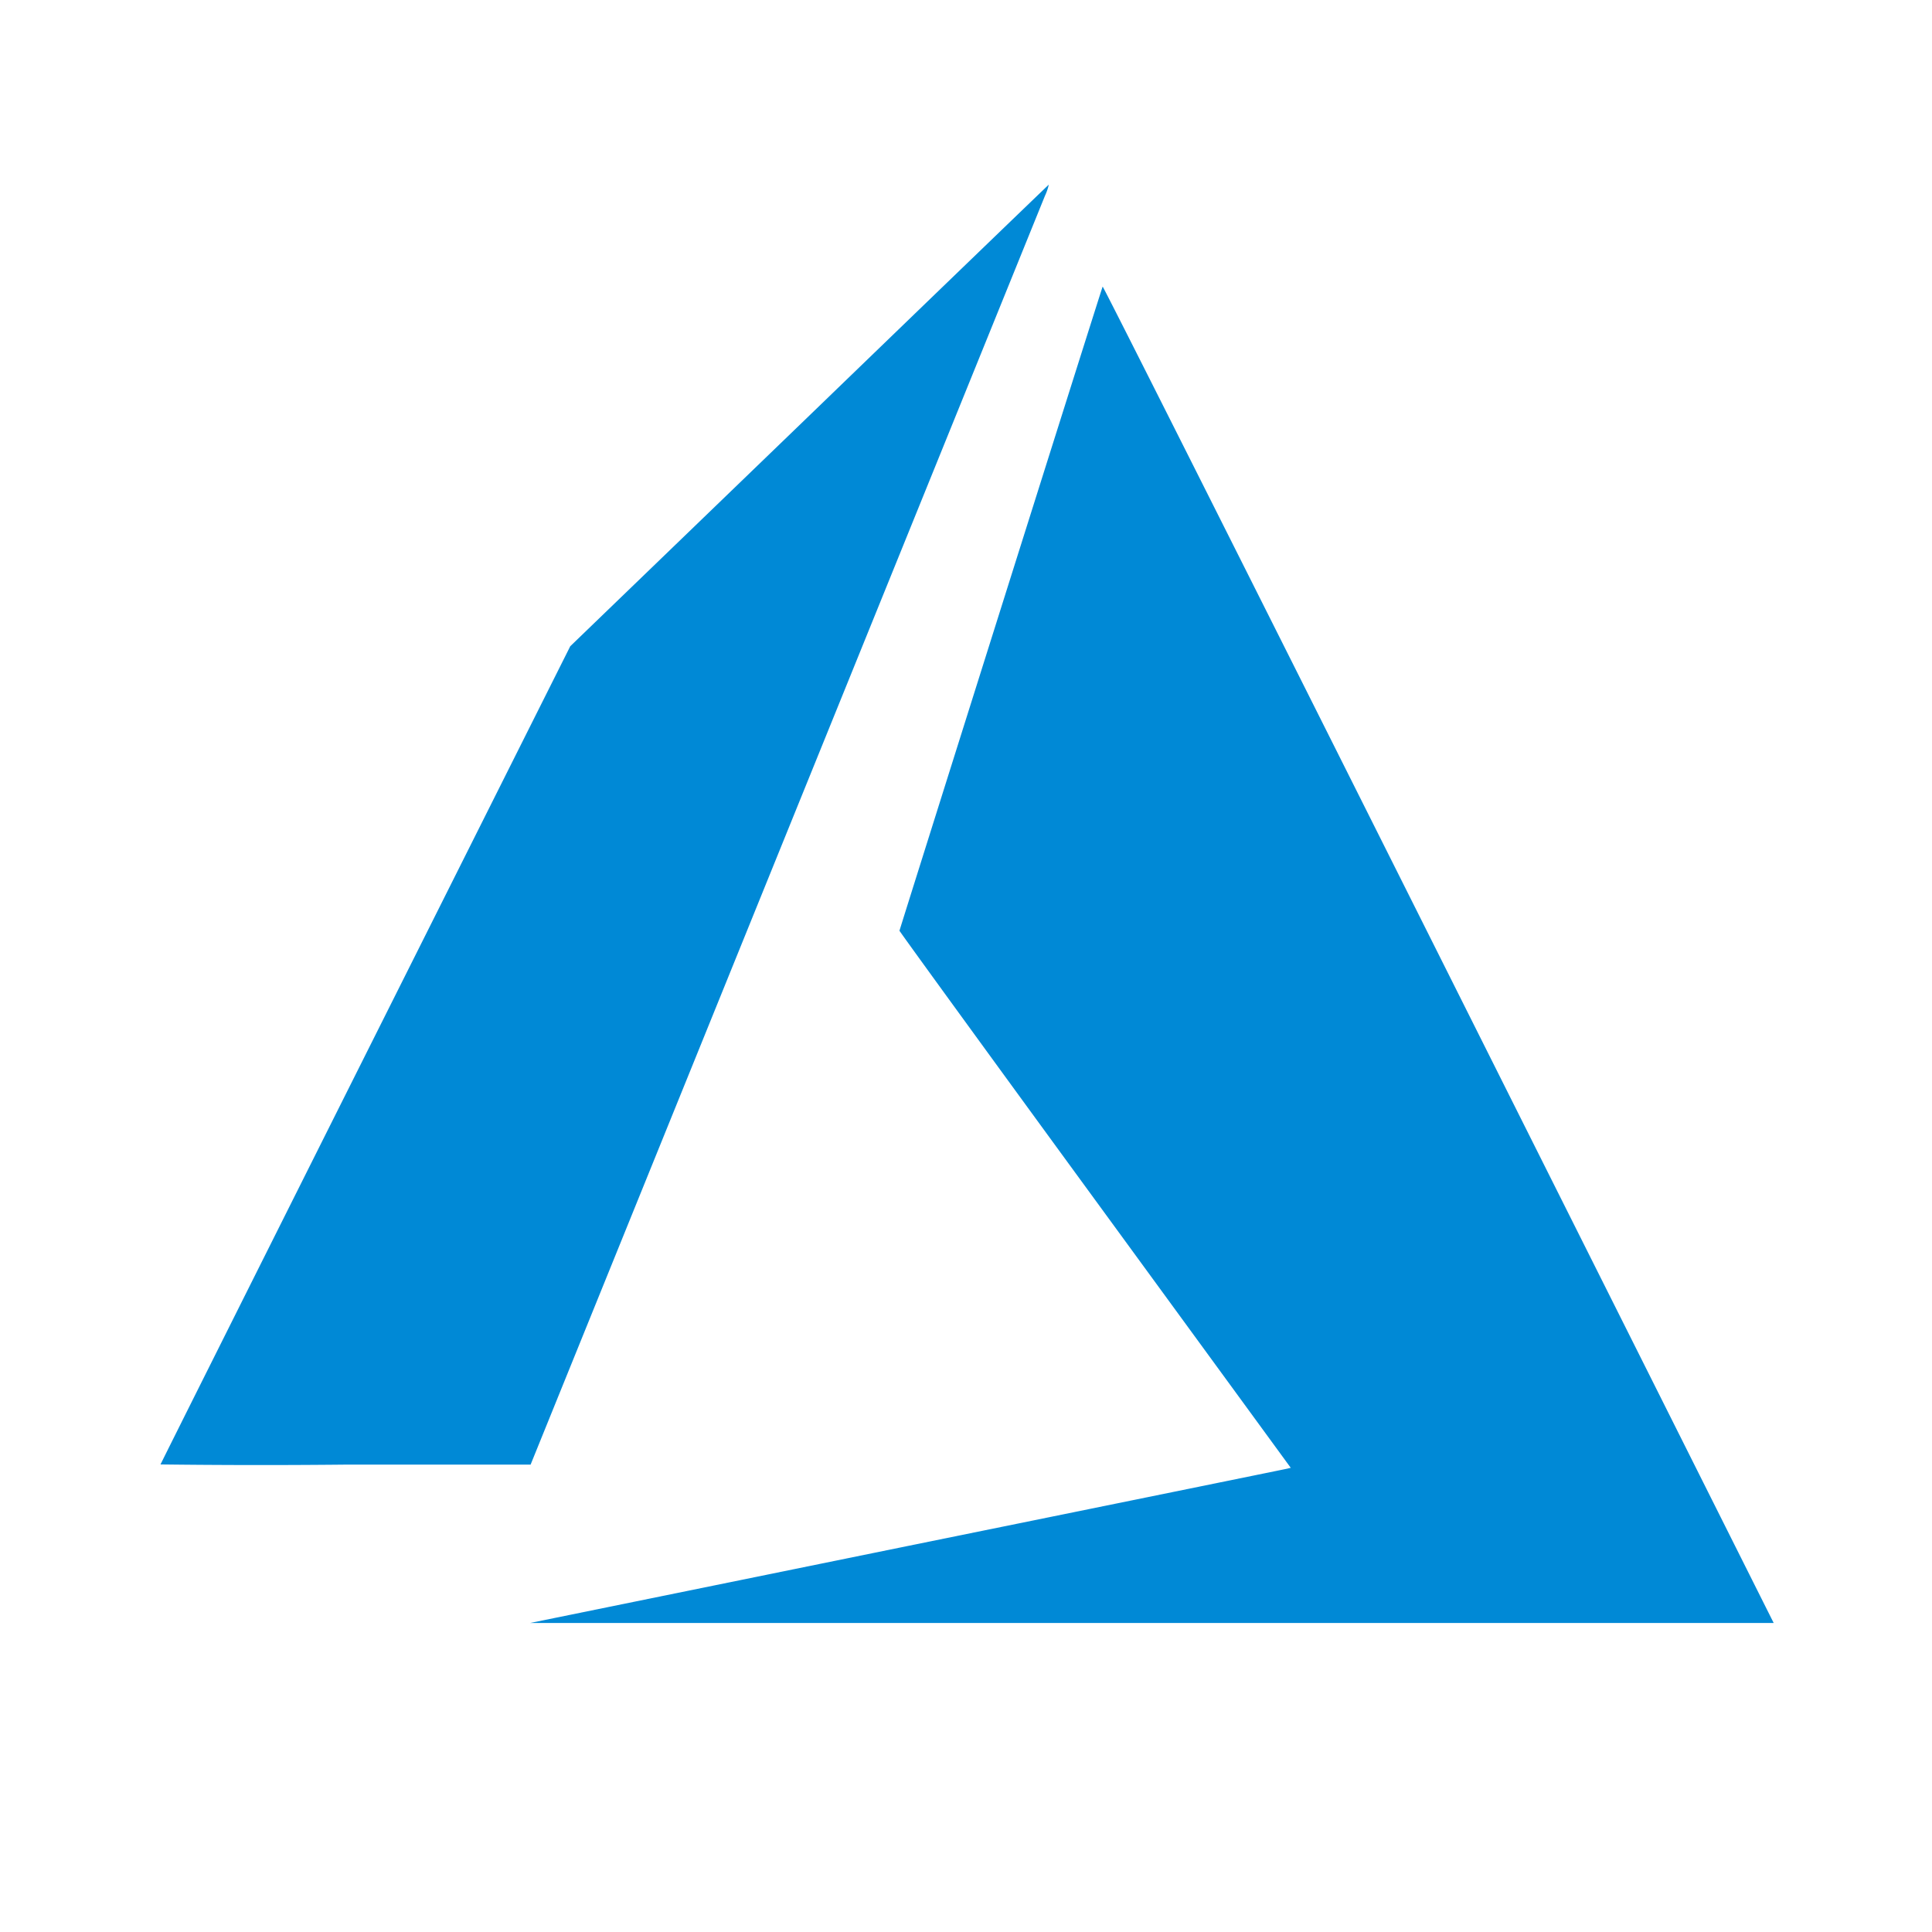 <svg xmlns="http://www.w3.org/2000/svg" width="100%" height="100%" viewBox="-0.64 -0.64 33.28 33.28"><path fill="#0089d6" d="M14.98 25.994c3.57-.726 6.518-1.327 6.552-1.335l.062-.015-3.37-4.615c-1.854-2.538-3.37-4.625-3.37-4.637s3.48-11.056 3.5-11.095c.007-.013 2.375 4.694 5.741 11.411l5.774 11.521.044.088H8.491zM2.125 24.586c0-.006 1.588-3.18 3.529-7.053l3.529-7.041L13.3 6.52c2.262-2.185 4.119-3.976 4.126-3.979a.914.914 0 01-.066.192l-4.47 11.026-4.39 10.83H5.311a142.95 142.95 0 01-3.186-.003z"/></svg>